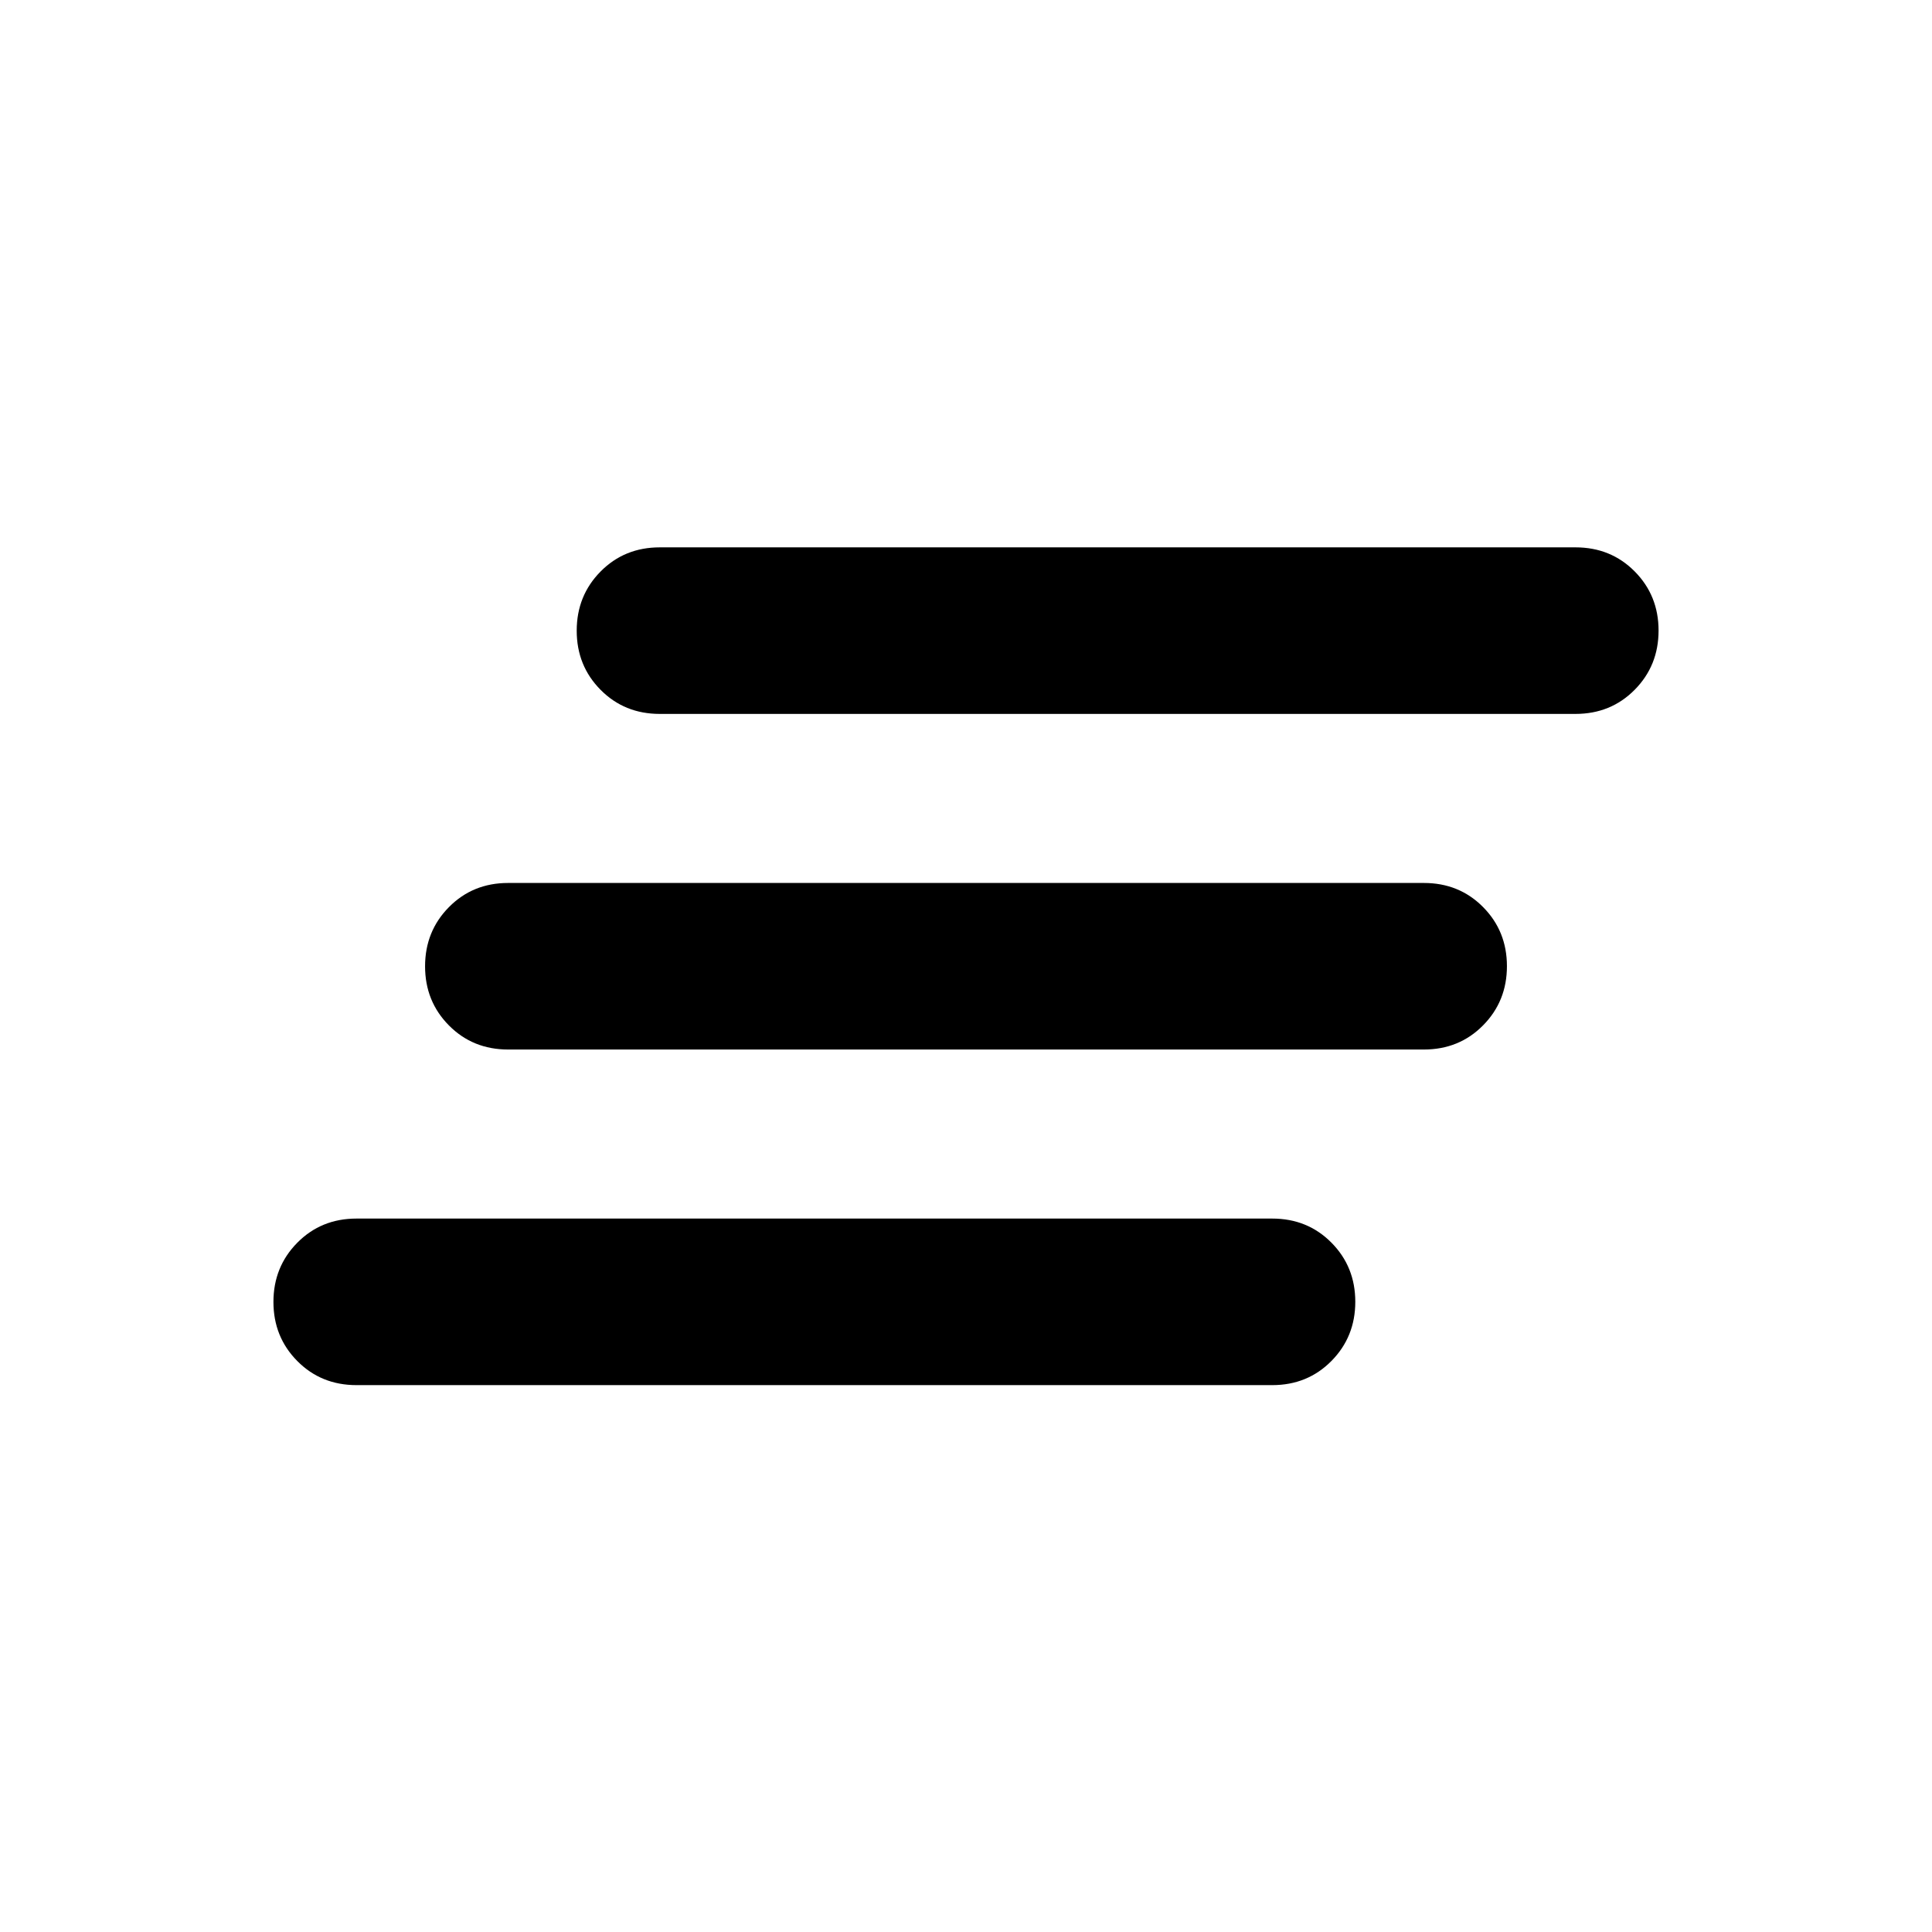 <svg xmlns="http://www.w3.org/2000/svg" height="20" viewBox="0 -960 960 960" width="20"><path d="M177.13-271.739q-17.536 0-29.398-11.963-11.863-11.964-11.863-29.385 0-17.422 11.863-29.417Q159.594-354.5 177.13-354.5h455.044q17.536 0 29.398 11.964 11.863 11.963 11.863 29.384 0 17.422-11.863 29.418-11.862 11.995-29.398 11.995H177.13ZM252.478-438.5q-17.536 0-29.398-11.963-11.863-11.964-11.863-29.385 0-17.422 11.863-29.417 11.862-11.996 29.398-11.996h455.044q17.536 0 29.398 11.963 11.863 11.964 11.863 29.385 0 17.422-11.863 29.417-11.862 11.996-29.398 11.996H252.478Zm75.348-166.761q-17.536 0-29.398-11.963-11.863-11.964-11.863-29.385 0-17.422 11.863-29.417 11.862-11.996 29.398-11.996H782.87q17.536 0 29.398 11.963 11.863 11.964 11.863 29.385 0 17.422-11.863 29.417-11.862 11.996-29.398 11.996H327.826Z"/></svg>